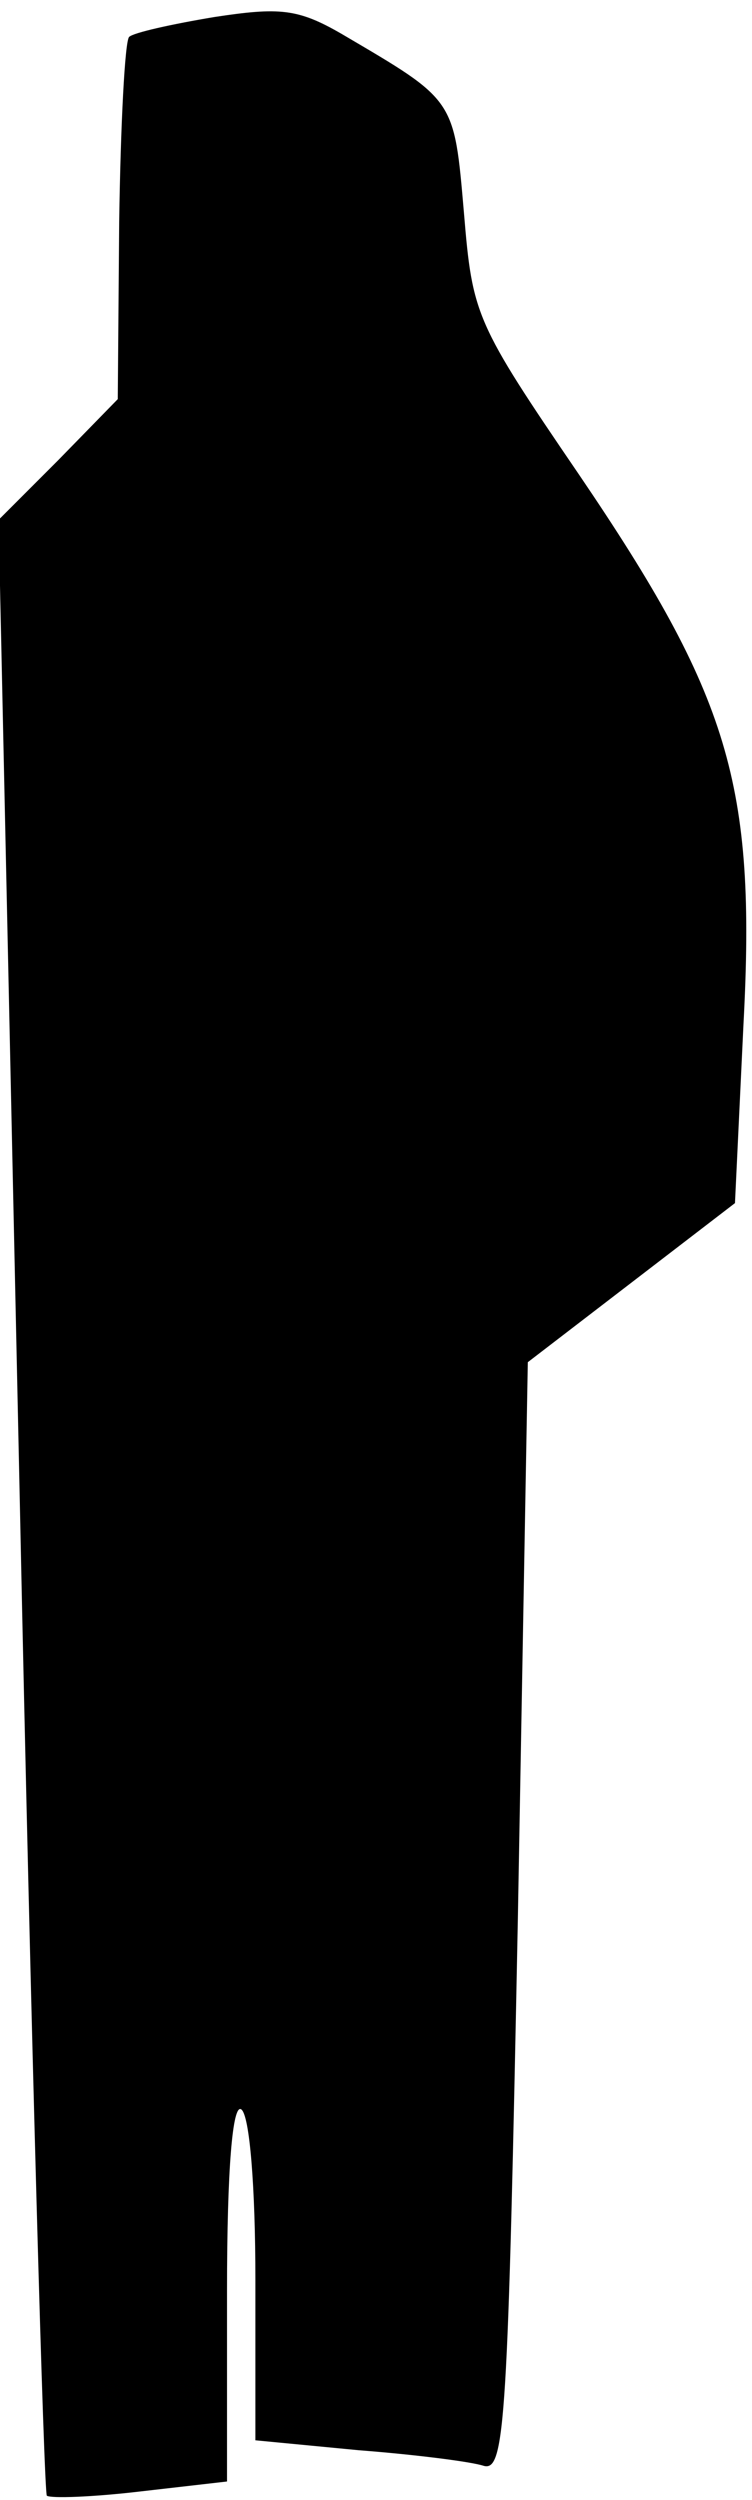 <?xml version="1.0" standalone="no"?>
<!DOCTYPE svg PUBLIC "-//W3C//DTD SVG 20010904//EN"
 "http://www.w3.org/TR/2001/REC-SVG-20010904/DTD/svg10.dtd">
<svg version="1.0" xmlns="http://www.w3.org/2000/svg"
 width="53pt" height="176pt" viewBox="0 0 53 176"
 preserveAspectRatio="xMidYMid meet">
<g transform="translate(0,176) scale(0.1,-0.1)"
fill="#000000" stroke="none">
<path fill="#000000" stroke="none" d="M151 1748 c-30 -5 -57 -11 -60 -14 -3
-3 -6 -62 -7 -130 l-1 -125 -42 -43 -42 -42 15 -693 c8 -381 17 -695 19 -698
3 -2 32 -1 66 3 l61 7 0 134 c0 87 4 132 10 128 6 -4 10 -55 10 -120 l0 -113
73 -7 c39 -3 79 -8 88 -11 15 -4 17 32 24 386 l7 391 73 56 73 56 6 126 c9
169 -10 231 -116 387 -73 107 -75 112 -81 184 -7 81 -6 79 -86 126 -31 18 -44
19 -90 12z"/>
</g>
</svg>
